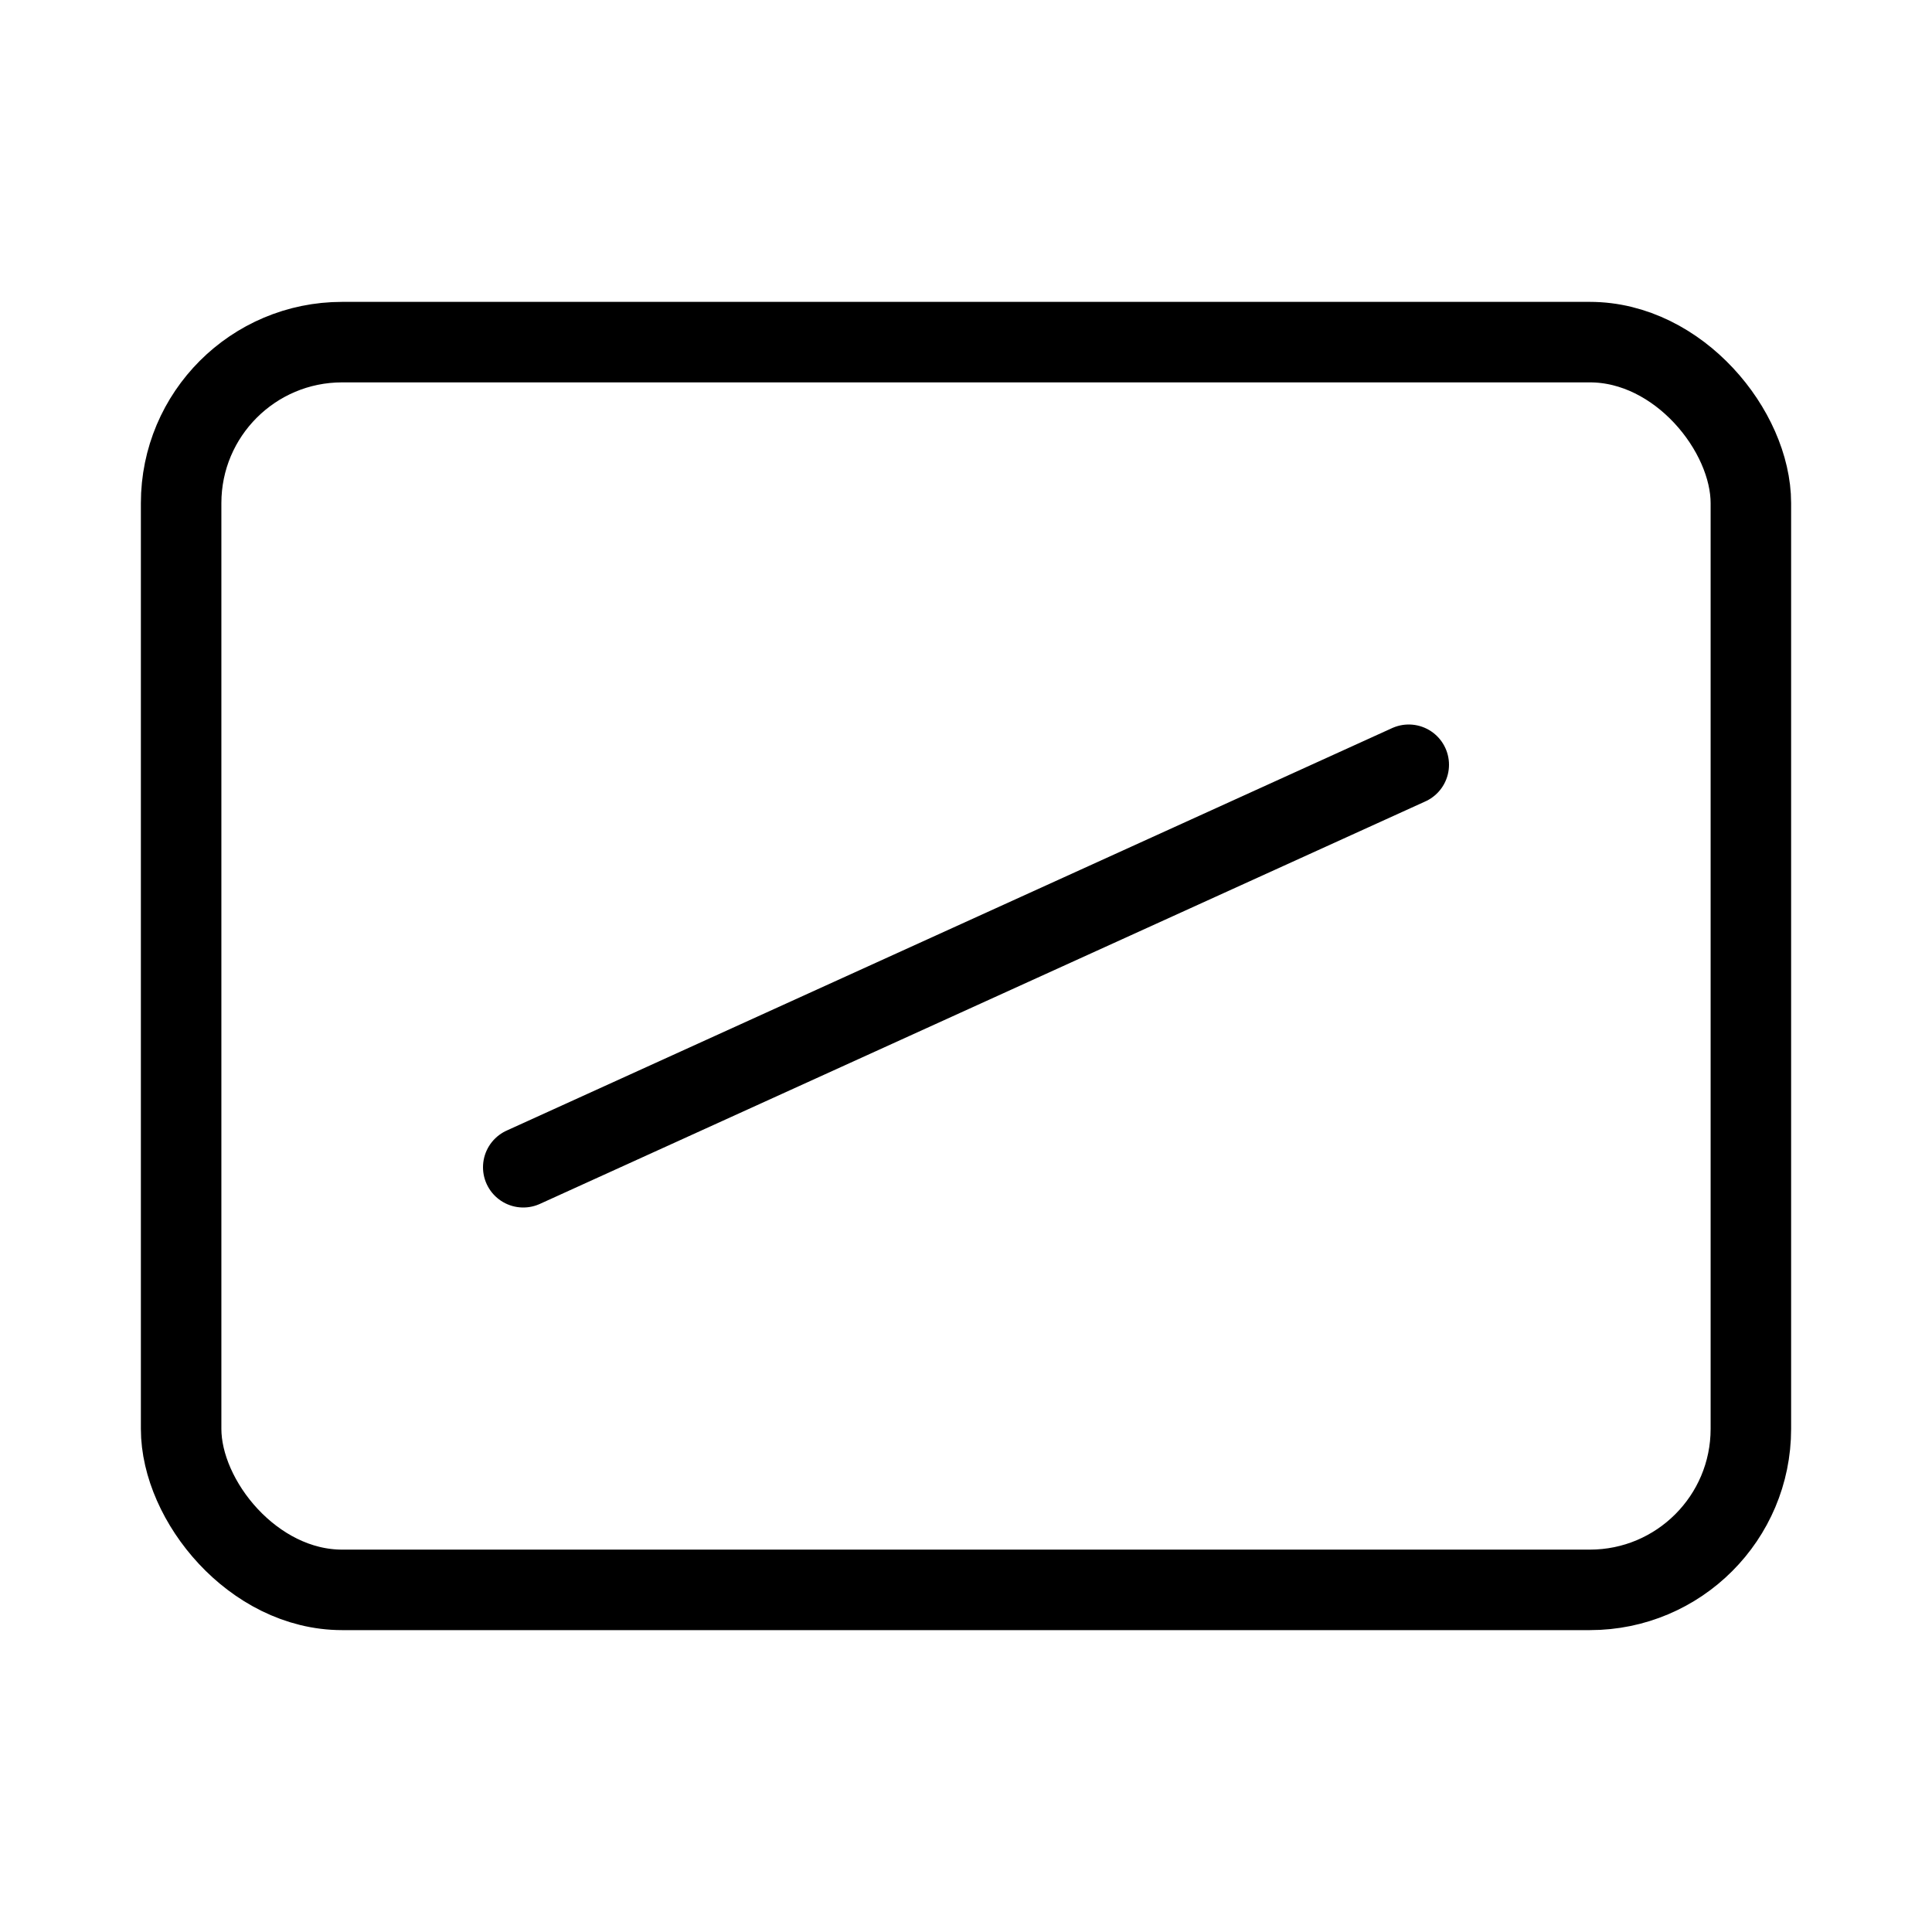 <?xml version="1.0" encoding="UTF-8"?><svg id="a" xmlns="http://www.w3.org/2000/svg" viewBox="0 0 48 48"><defs><style>.b{stroke-width:2px;fill:none;stroke:#000;stroke-linecap:round;stroke-linejoin:round;}</style></defs><path class="b" d="M13,29l22-10"/><rect class="b" x="4.5" y="8.5" width="39" height="31" rx="4" ry="4"/></svg>